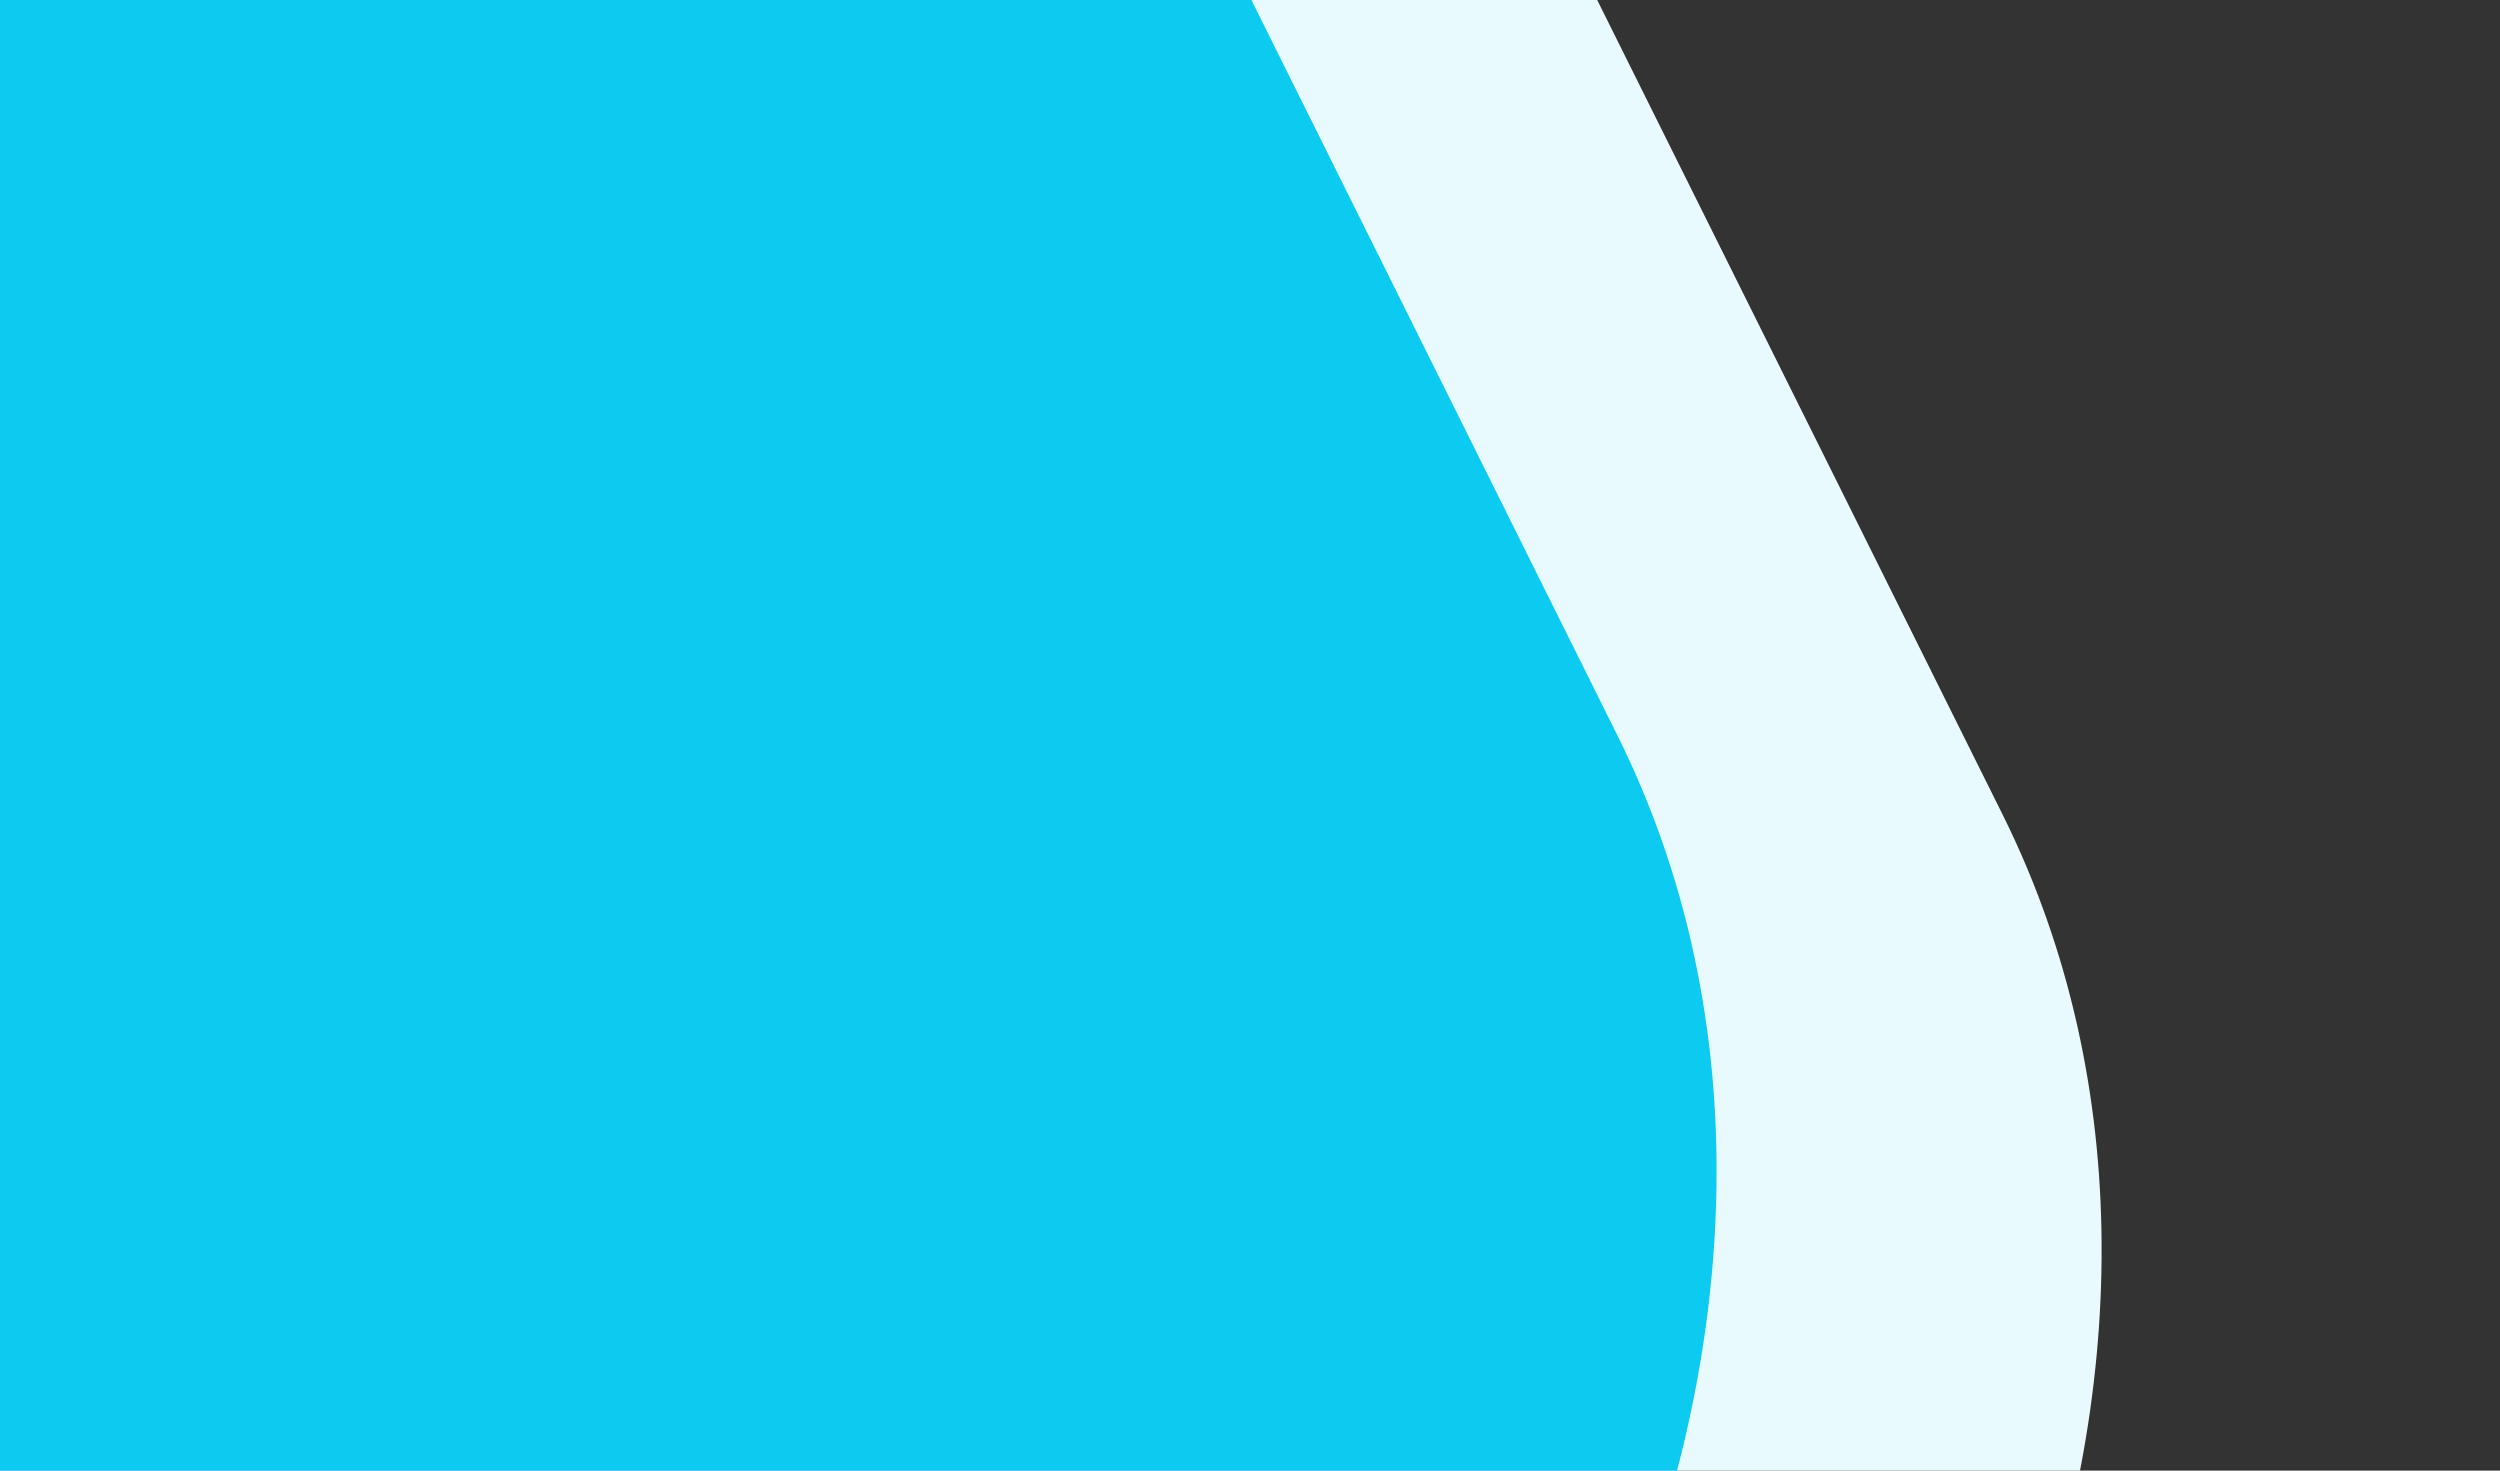 <svg width="136" height="80" viewBox="0 0 136 80" fill="none" xmlns="http://www.w3.org/2000/svg">
<rect x="0" y="0" width="136" height="80" fill="#333333" stroke="none"/>
<rect x="59.161" y="-55.711" width="171.706" height="120.877" rx="60" transform="rotate(63.541 59.161 -55.711)" fill="#E9FAFE"/>
<rect x="38.216" y="-60" width="171.706" height="120.877" rx="60" transform="rotate(63.541 38.216 -60)" fill="#0DCAF0"/>
</svg>
